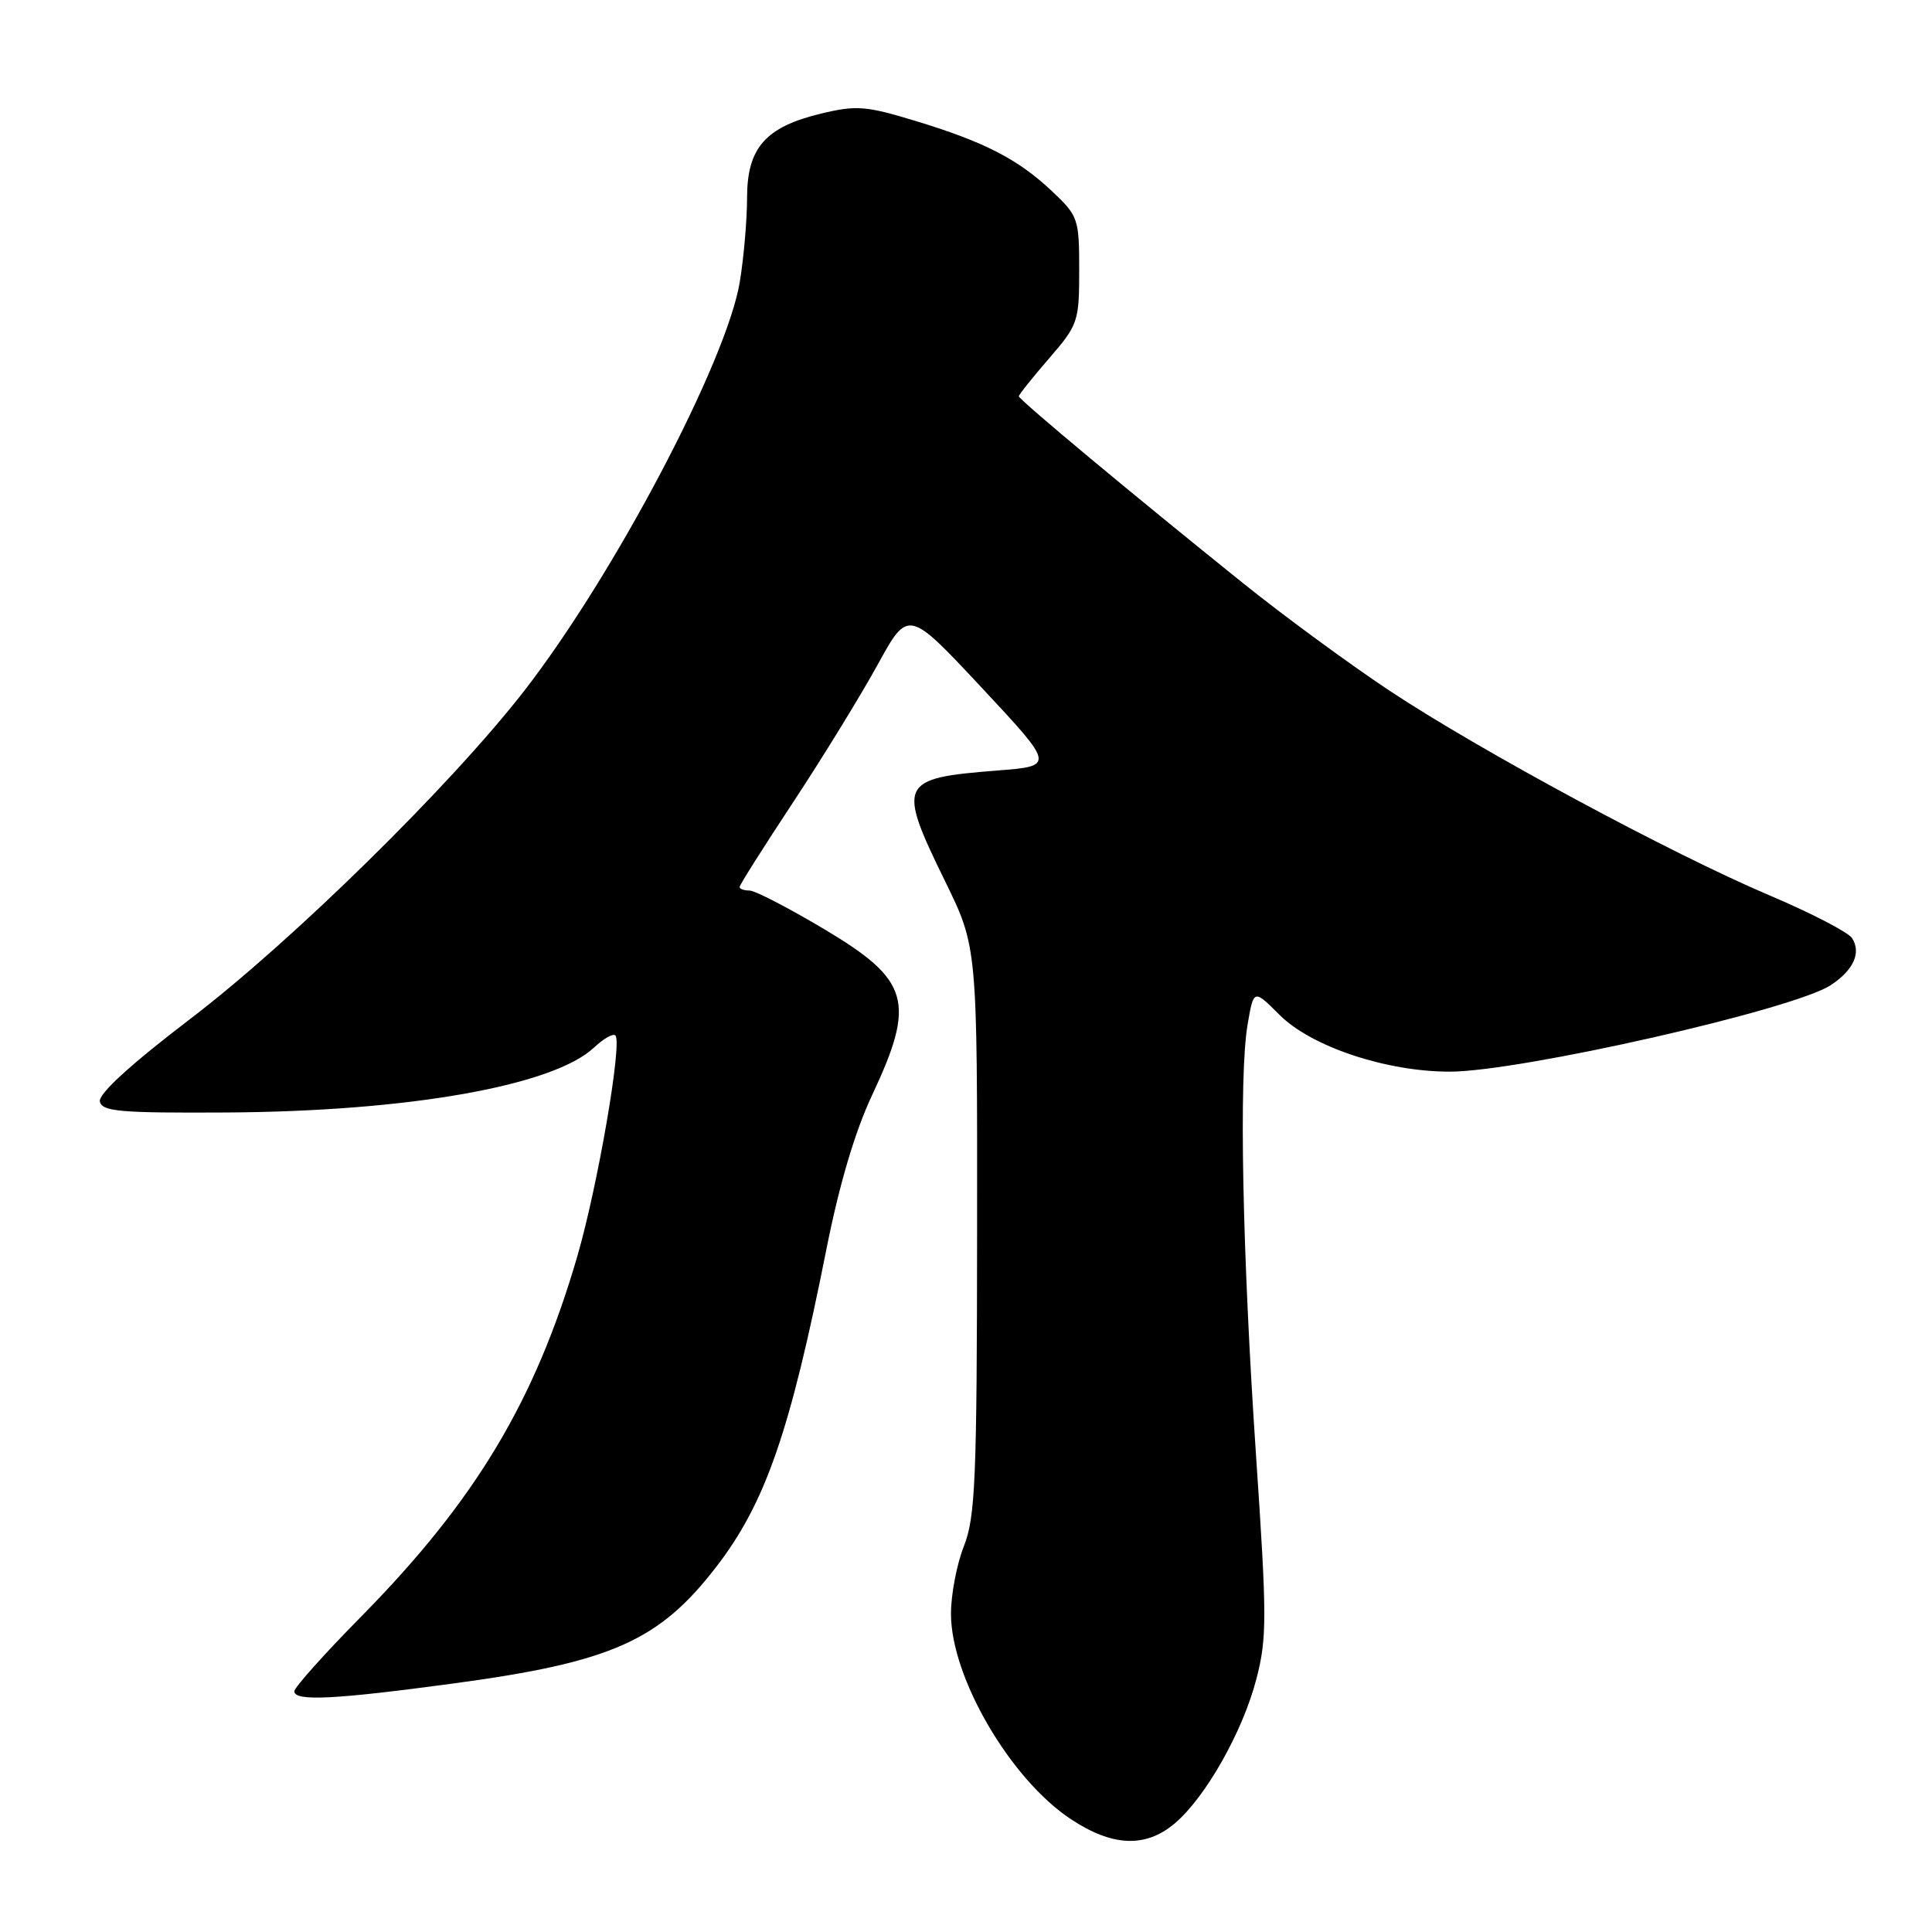 <?xml version="1.0" encoding="UTF-8" standalone="no"?>
<!DOCTYPE svg PUBLIC "-//W3C//DTD SVG 1.1//EN" "http://www.w3.org/Graphics/SVG/1.1/DTD/svg11.dtd" >
<svg xmlns="http://www.w3.org/2000/svg" xmlns:xlink="http://www.w3.org/1999/xlink" version="1.1" viewBox="0 0 256 256">
 <g >
 <path fill="currentColor"
d=" M 155.67 241.60 C 159.75 238.15 164.67 229.44 166.47 222.50 C 167.89 217.06 167.88 214.31 166.44 193.00 C 164.61 165.94 164.15 142.59 165.31 135.77 C 166.12 131.05 166.12 131.05 169.55 134.48 C 173.76 138.69 183.68 142.00 192.09 142.00 C 201.41 142.00 237.64 133.78 242.58 130.54 C 245.60 128.56 246.65 126.25 245.41 124.31 C 244.91 123.53 240.00 120.99 234.49 118.65 C 221.41 113.10 195.98 99.40 184.00 91.44 C 178.78 87.97 170.12 81.62 164.77 77.32 C 150.15 65.58 135.00 52.95 135.00 52.51 C 135.00 52.30 136.80 50.04 139.00 47.50 C 142.85 43.05 143.00 42.62 143.00 35.81 C 143.00 28.98 142.88 28.62 139.39 25.33 C 134.88 21.08 130.46 18.80 121.23 16.00 C 114.74 14.03 113.45 13.93 108.80 15.05 C 101.43 16.82 99.00 19.58 98.99 26.20 C 98.99 29.12 98.56 34.12 98.03 37.33 C 96.31 47.86 81.38 76.18 69.47 91.53 C 59.74 104.06 38.72 124.71 25.21 135.01 C 17.33 141.02 13.04 144.94 13.23 145.94 C 13.50 147.28 15.83 147.49 30.02 147.41 C 54.11 147.27 73.31 143.88 78.72 138.80 C 79.97 137.62 81.24 136.90 81.54 137.20 C 82.48 138.15 79.21 157.14 76.49 166.49 C 70.91 185.63 63.01 198.81 47.93 214.13 C 43.02 219.11 39.00 223.60 39.00 224.10 C 39.00 225.46 44.30 225.20 60.14 223.06 C 80.99 220.25 87.33 217.44 94.89 207.64 C 101.42 199.18 104.69 189.75 109.51 165.50 C 111.20 156.99 113.28 149.96 115.54 145.15 C 121.38 132.73 120.56 129.88 109.23 123.13 C 104.50 120.31 100.04 118.00 99.32 118.00 C 98.59 118.00 98.00 117.79 98.00 117.53 C 98.00 117.26 101.20 112.20 105.11 106.28 C 109.02 100.35 114.04 92.17 116.28 88.10 C 120.34 80.70 120.34 80.70 130.06 91.10 C 139.77 101.50 139.77 101.50 132.13 102.10 C 119.12 103.12 118.84 103.71 125.25 116.81 C 129.50 125.50 129.50 125.50 129.47 163.00 C 129.45 196.07 129.24 201.02 127.72 204.88 C 126.77 207.28 126.00 211.33 126.01 213.88 C 126.03 222.30 133.88 235.74 141.87 241.03 C 147.39 244.70 151.81 244.88 155.67 241.60 Z "/>
</g>
</svg>